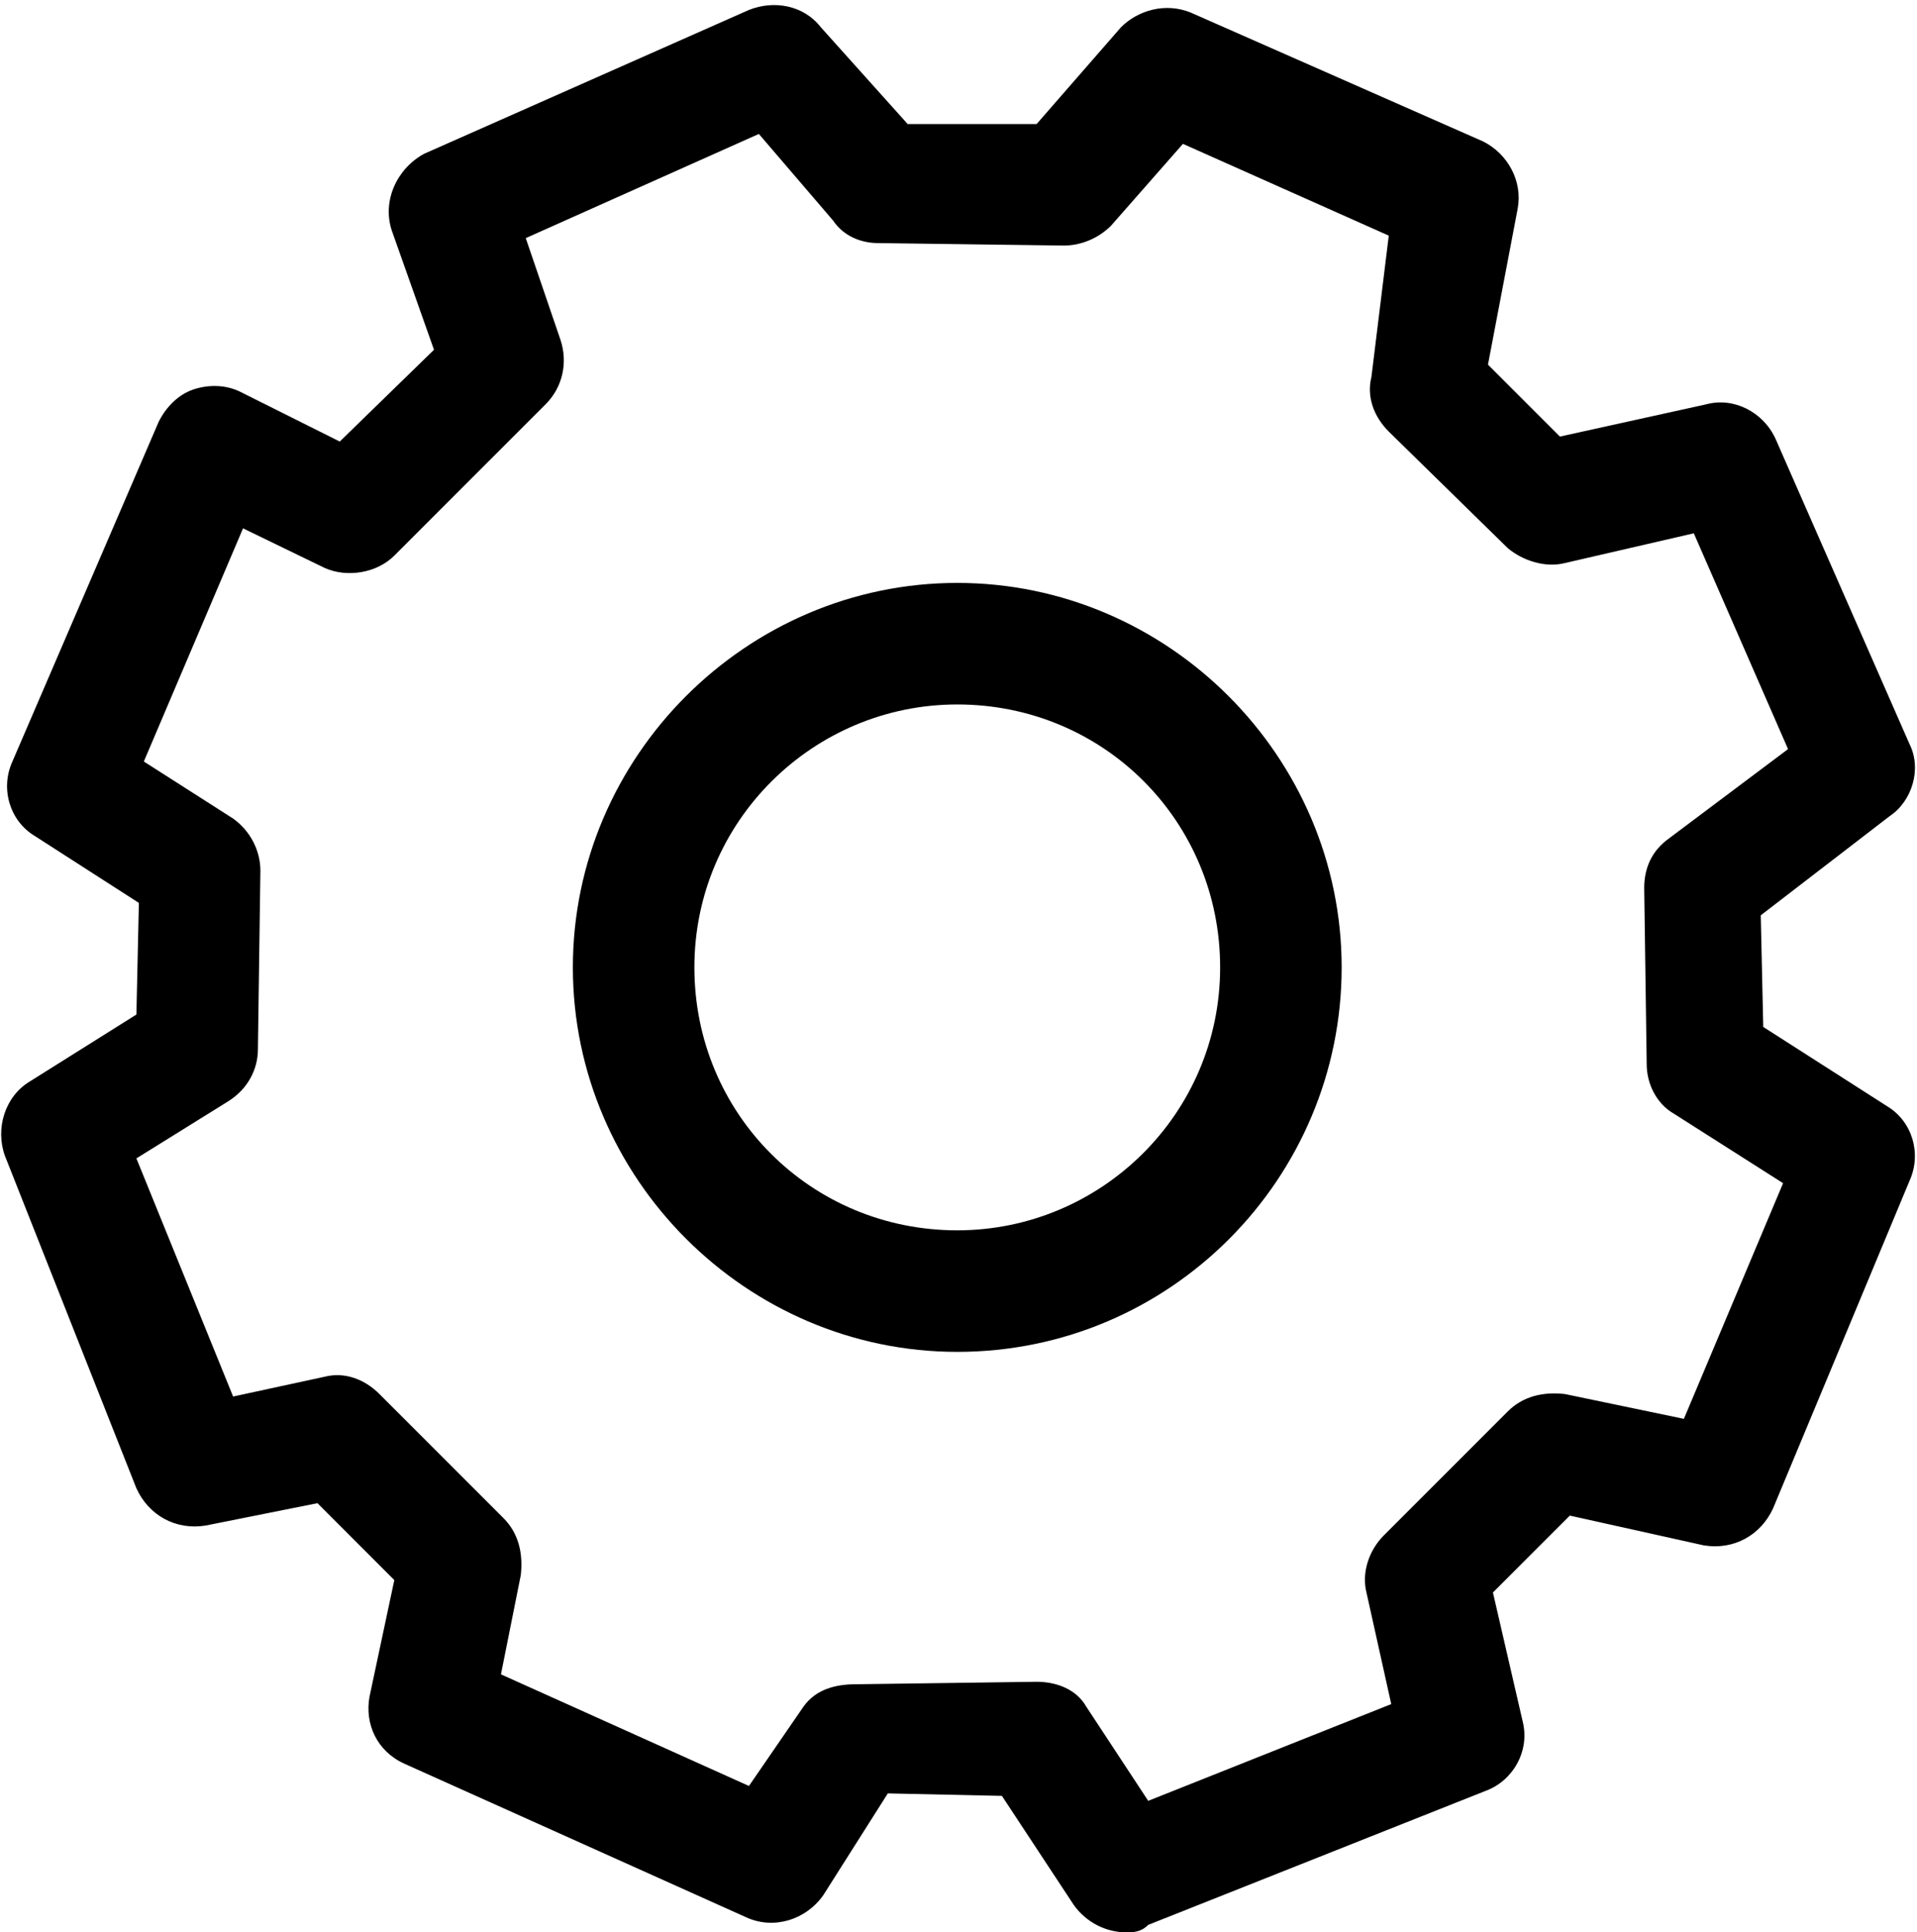 <?xml version="1.0" encoding="utf-8"?>
<!-- Generator: Adobe Illustrator 19.1.0, SVG Export Plug-In . SVG Version: 6.00 Build 0)  -->
<svg version="1.1" id="Calque_1" xmlns="http://www.w3.org/2000/svg" xmlns:xlink="http://www.w3.org/1999/xlink" x="0px" y="0px"
	 viewBox="-440 242.1 77.3 77.9" style="enable-background:new -440 242.1 77.3 77.9;" xml:space="preserve">
<style type="text/css">
	.st0{fill:#000000;}
</style>
<path class="st0" d="M-394.6,320c-0.8,0-1.6-0.4-2.1-1.1l-2.9-4.4l-4.6-0.1l-2.6,4.1c-0.7,1-2,1.4-3.1,0.9l-13.8-6.2
	c-1.1-0.5-1.6-1.6-1.4-2.7l1-4.7l-3.1-3.1l-4.5,0.9c-1.2,0.2-2.3-0.4-2.8-1.5l-5.3-13.4c-0.4-1.1,0-2.4,1-3l4.3-2.7l0.1-4.5
	l-4.2-2.7c-1-0.6-1.4-1.9-0.9-3l5.9-13.7c0.3-0.6,0.8-1.1,1.4-1.3c0.6-0.2,1.3-0.2,1.9,0.1l4,2l3.8-3.7l-1.7-4.8
	c-0.4-1.2,0.2-2.5,1.3-3.1l13.1-5.8c1-0.4,2.2-0.2,2.9,0.7l3.5,3.9h5.2l3.4-3.9c0.7-0.7,1.8-1,2.8-0.6l11.8,5.2
	c1,0.5,1.6,1.6,1.4,2.7l-1.2,6.3l2.9,2.9l5.9-1.3c1.1-0.3,2.3,0.3,2.8,1.4l5.4,12.3c0.5,1,0.1,2.3-0.8,2.9l-5.2,4l0.1,4.5l5,3.2
	c1,0.6,1.4,1.9,0.9,3l-5.5,13.2c-0.5,1.1-1.6,1.7-2.8,1.5l-5.4-1.2l-3.1,3.1l1.2,5.2c0.3,1.2-0.4,2.4-1.5,2.8l-13.6,5.4
	C-394,320-394.3,320-394.6,320z M-405.5,310C-405.4,310-405.4,310-405.5,310l7.3-0.1c0.8,0,1.6,0.3,2,1l2.5,3.8l9.8-3.9l-1-4.5
	c-0.2-0.8,0.1-1.7,0.7-2.3l5-5c0.6-0.6,1.4-0.8,2.3-0.7l4.8,1l4-9.5l-4.4-2.8c-0.7-0.4-1.1-1.2-1.1-2l-0.1-7.1c0-0.8,0.3-1.5,1-2
	l4.8-3.6l-3.8-8.7l-5.2,1.2c-0.8,0.2-1.7-0.1-2.3-0.6l-4.8-4.7c-0.6-0.6-0.9-1.4-0.7-2.2l0.7-5.7l-8.3-3.7l-2.9,3.3
	c-0.5,0.5-1.2,0.8-1.9,0.8l-7.5-0.1c-0.7,0-1.4-0.3-1.8-0.9l-3-3.5l-9.4,4.2l1.4,4.1c0.3,0.9,0.1,1.9-0.6,2.6l-6.1,6.1
	c-0.7,0.7-1.9,0.9-2.8,0.5l-3.3-1.6l-4,9.4l3.6,2.3c0.7,0.5,1.1,1.3,1.1,2.1l-0.1,7.2c0,0.8-0.4,1.6-1.2,2.1l-3.7,2.3l3.9,9.6
	l3.7-0.8c0.8-0.2,1.6,0.1,2.2,0.7l5,5c0.6,0.6,0.8,1.4,0.7,2.3l-0.8,4l10,4.5l2.2-3.2C-407.1,310.2-406.3,310-405.5,310z"/>
<path class="st0" d="M-401.4,296.6c-8.5,0-15.5-7-15.5-15.5s7-15.5,15.5-15.5s15.5,7,15.5,15.5S-392.8,296.6-401.4,296.6z
	 M-401.4,270.5c-5.8,0-10.6,4.7-10.6,10.6s4.7,10.6,10.6,10.6c5.8,0,10.6-4.7,10.6-10.6S-395.5,270.5-401.4,270.5z"/>
</svg>
